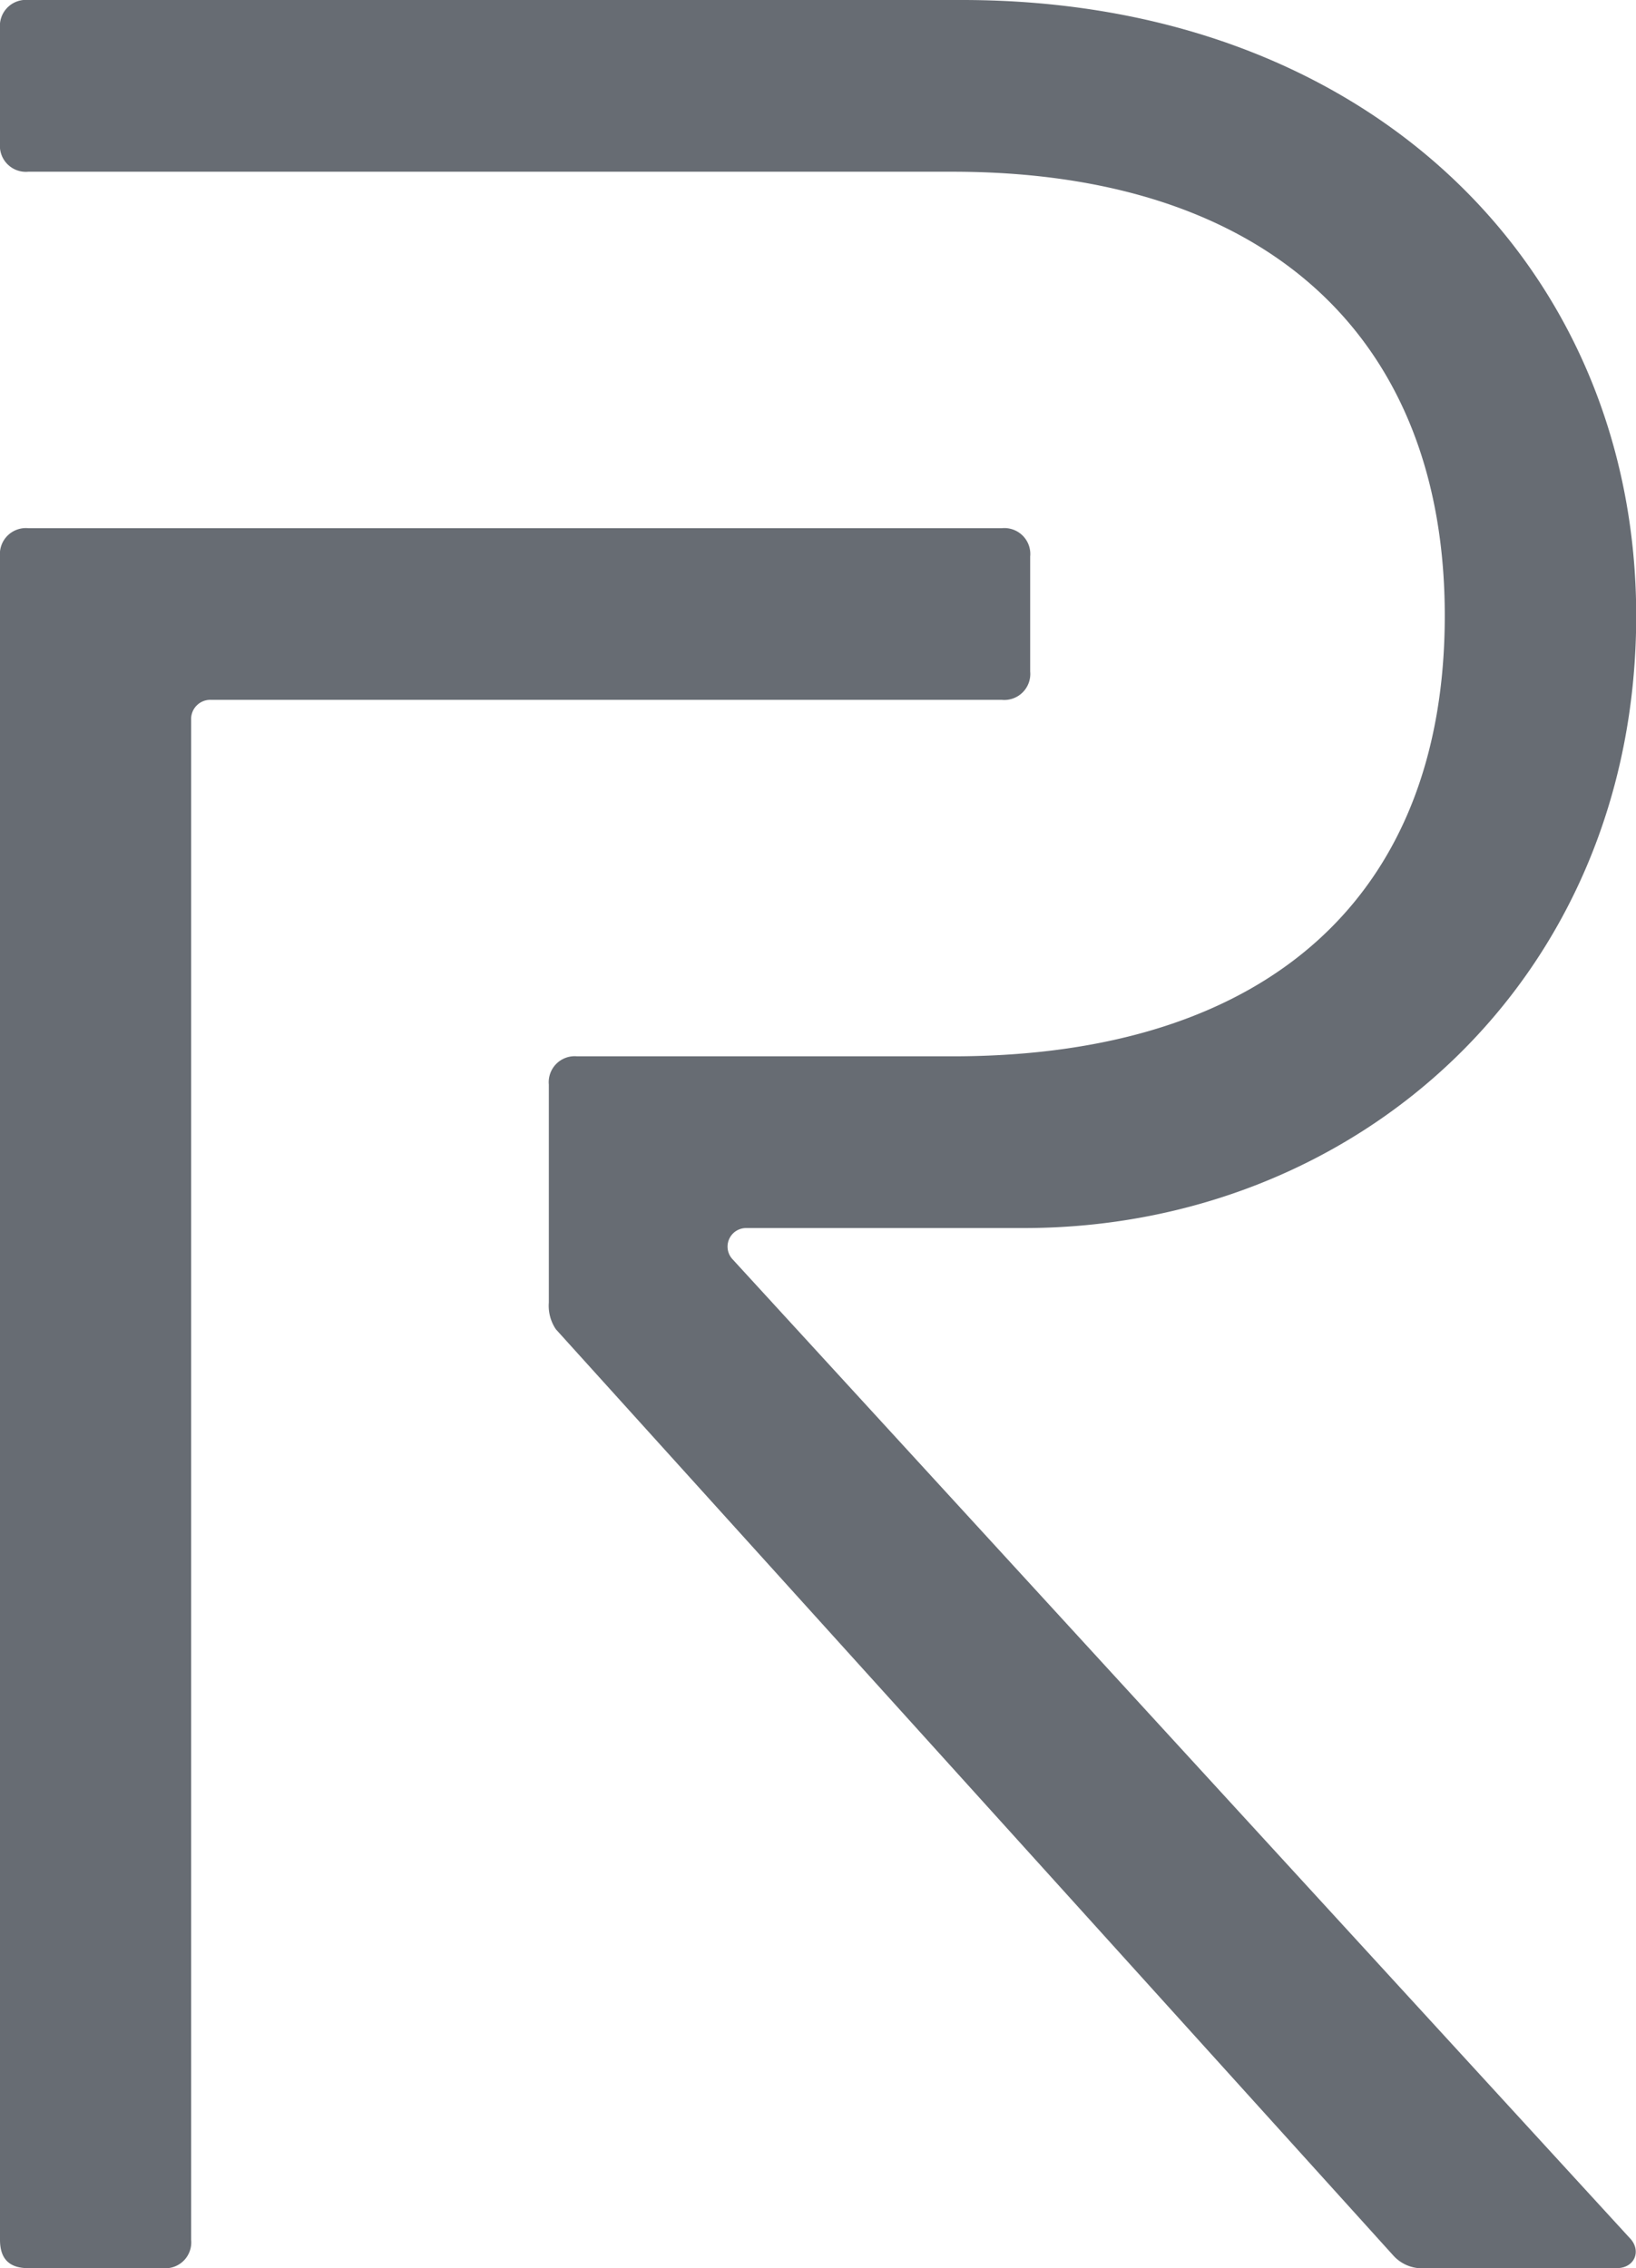 <svg xmlns="http://www.w3.org/2000/svg" viewBox="0 0 231.08 320.3"><defs><style>.cls-1{fill:#676c73;}</style></defs><title>Asset 2</title><g id="Layer_2" data-name="Layer 2"><g id="图层_1" data-name="图层 1"><path class="cls-1" d="M145.51,94.83a3.67,3.67,0,0,1-4,4H29.86A2.71,2.71,0,0,0,27,101.7V316.3a3.66,3.66,0,0,1-4,4H4c-2.51,0-4-1.14-4-4V78.59a3.67,3.67,0,0,1,4-4H141.51a3.66,3.66,0,0,1,4,4ZM103.4,177.75a2.62,2.62,0,0,1,2-4.33h39.22c47.13,0,86.49-35.23,86.49-86.48C231.08,38,193.55,0,135.9,0H4A3.67,3.67,0,0,0,0,4V20.25a3.67,3.67,0,0,0,4,4H134.52c44.84,0,69.55,23.8,69.55,62.69,0,39.35-24.71,62.23-69.55,62.23h-53a3.67,3.67,0,0,0-4,4v30.77a5.93,5.93,0,0,0,1,3.78L196.87,318.59a5.46,5.46,0,0,0,4.46,1.71h27c2.64,0,3.55-2.54,1.86-4.26Z"/></g></g></svg>